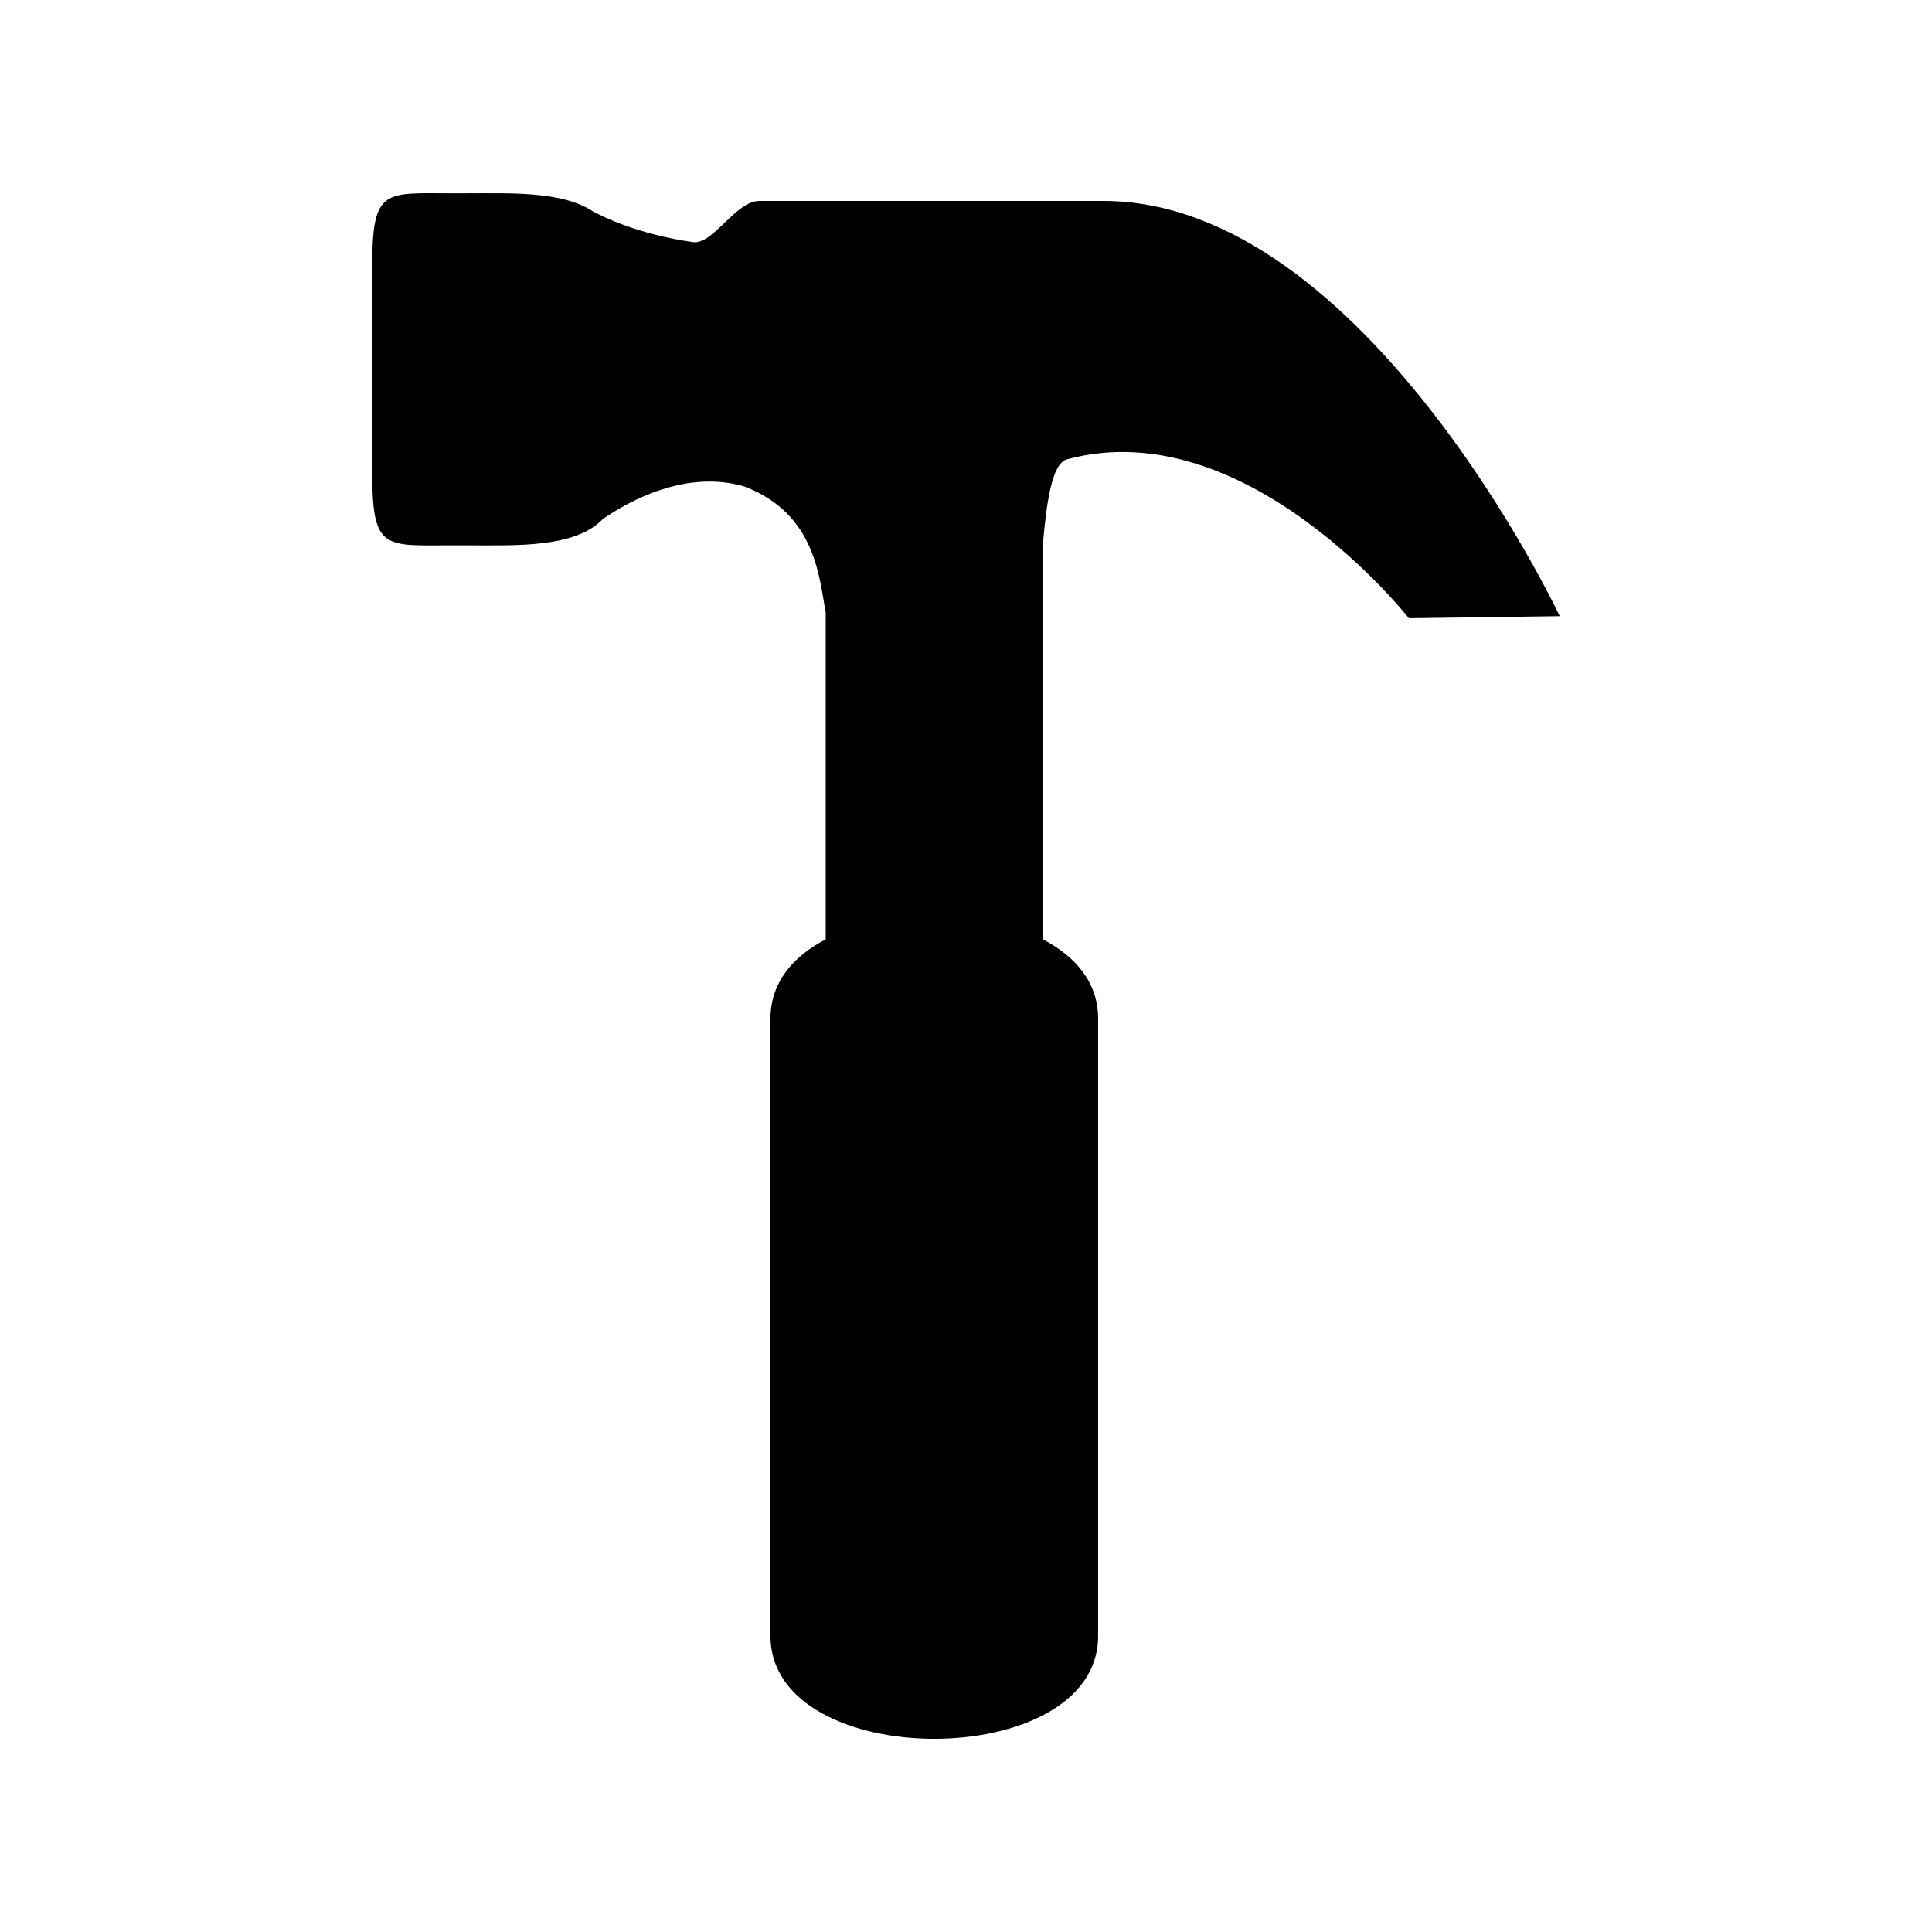 <?xml version="1.0" encoding="utf-8"?>
<!-- Generator: Adobe Illustrator 15.0.0, SVG Export Plug-In  -->
<!DOCTYPE svg PUBLIC "-//W3C//DTD SVG 1.1//EN" "http://www.w3.org/Graphics/SVG/1.1/DTD/svg11.dtd">
<svg version="1.1"
	 xmlns="http://www.w3.org/2000/svg" xmlns:xlink="http://www.w3.org/1999/xlink" xmlns:a="http://ns.adobe.com/AdobeSVGViewerExtensions/3.0/"
	 x="0px" y="0px" width="50px" height="50px" viewBox="-9.634 -5 50 50"
	 overflow="visible" enable-background="new -9.634 -5 50 50" xml:space="preserve">
<defs>
</defs>
<path d="M17.979,6.888c4.635-1.254,8.849,4.111,8.849,4.111l3.904-0.053c0,0-5.049-10.746-11.814-10.746c-2.445,0-6.06,0-8.899,0
	c-0.615,0-1.199,1.139-1.717,1.066C6.854,1.062,5.919,0.585,5.698,0.463C4.911-0.054,3.582,0.002,2.462,0.002H2.045
	C0.333,0.002,0-0.136,0,1.85v5.416c0,1.985,0.333,1.847,2.045,1.847h0.417c1.262,0,2.791,0.073,3.508-0.684
	C6.634,7.974,8.119,7.145,9.628,7.59c1.879,0.71,1.942,2.427,2.107,3.255v8.466c-0.852,0.442-1.429,1.123-1.429,2.046
	c0,0.111,0,0.27,0,0.463c0,0,0,11.957,0,15.059c0,0.195,0,0.354,0,0.463c0,3.545,8.479,3.545,8.479,0c0-0.109,0-0.268,0-0.463
	c0-3.111,0-15.059,0-15.059c0-0.195,0-0.352,0-0.463c0-0.923-0.579-1.604-1.43-2.047V9.089C17.449,8.019,17.585,6.994,17.979,6.888z
	"/>
</svg>
